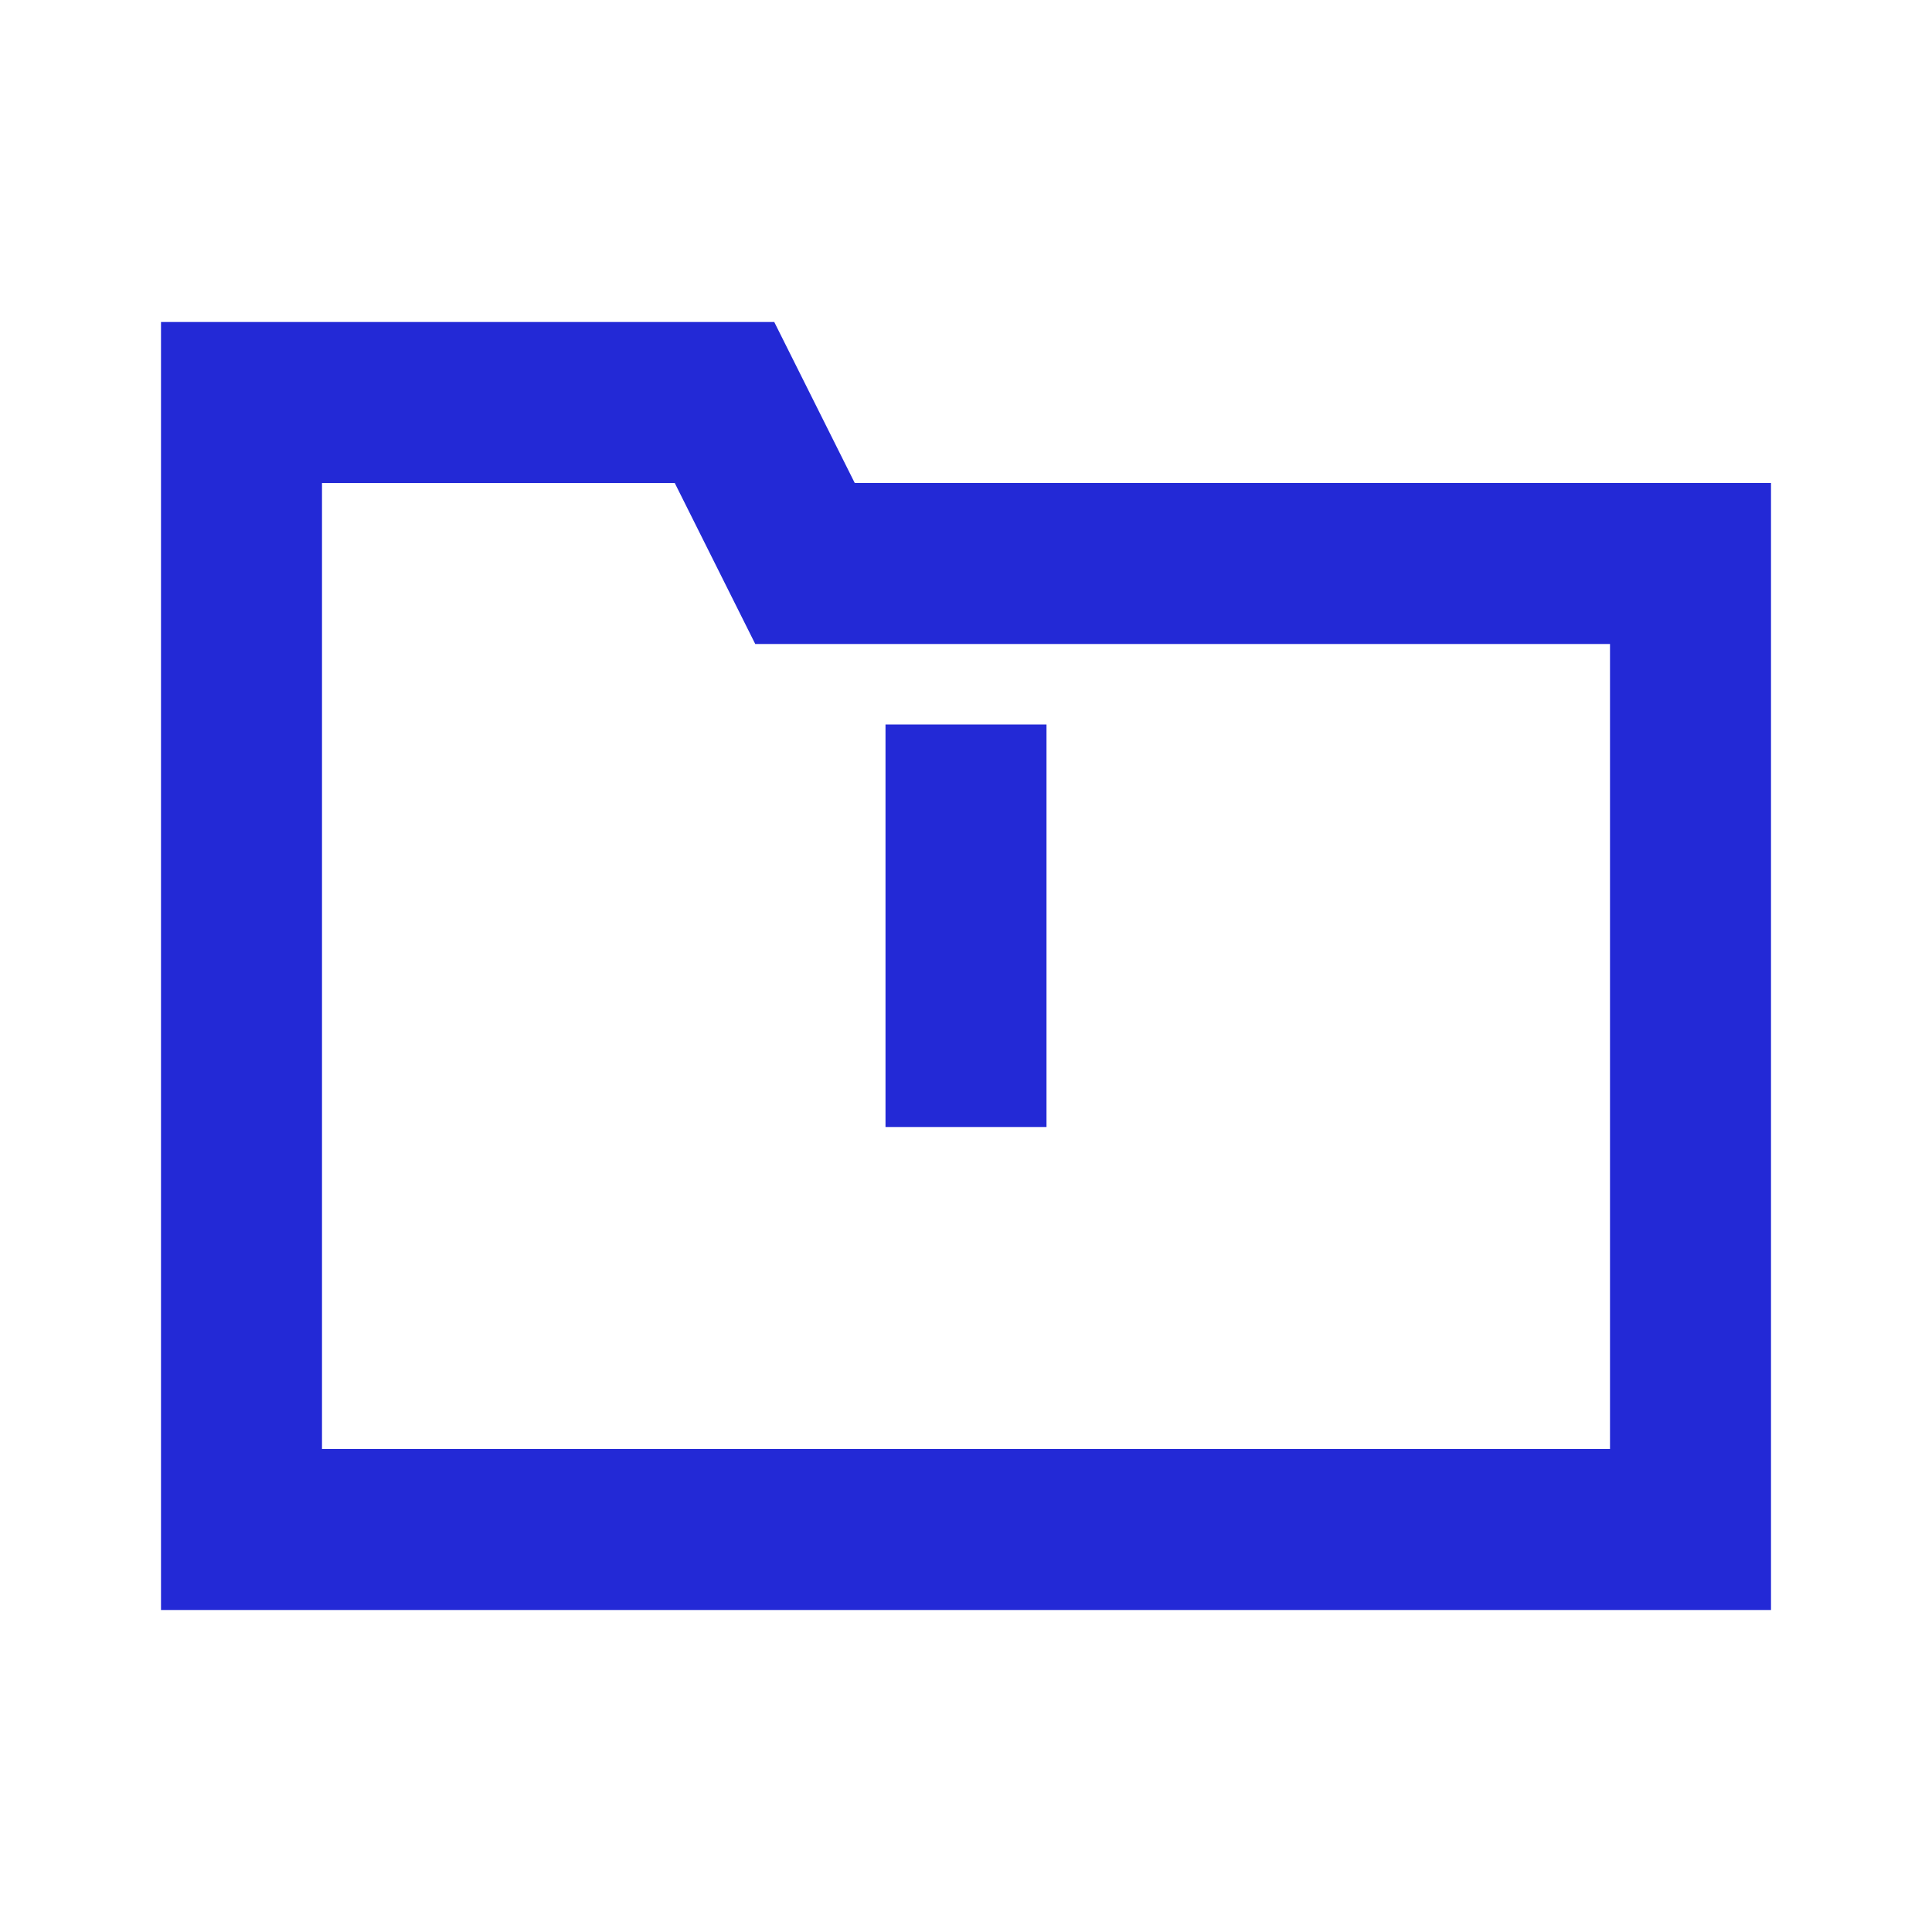 <svg width="24px" height="24px" viewBox="0 0 24 24" xmlns="http://www.w3.org/2000/svg" aria-labelledby="folderWarningIconTitle" stroke="#2329D6" stroke-width="2" stroke-linecap="square" stroke-linejoin="miter" fill="none" color="#2329D6"> <title id="folderWarningIconTitle">Folder with a warning state</title> <path d="M12 10V13"/> <path d="M3 5H9L10 7H21V19H3V5Z"/> <line x1="12" y1="16" x2="12" y2="16"/> </svg>
